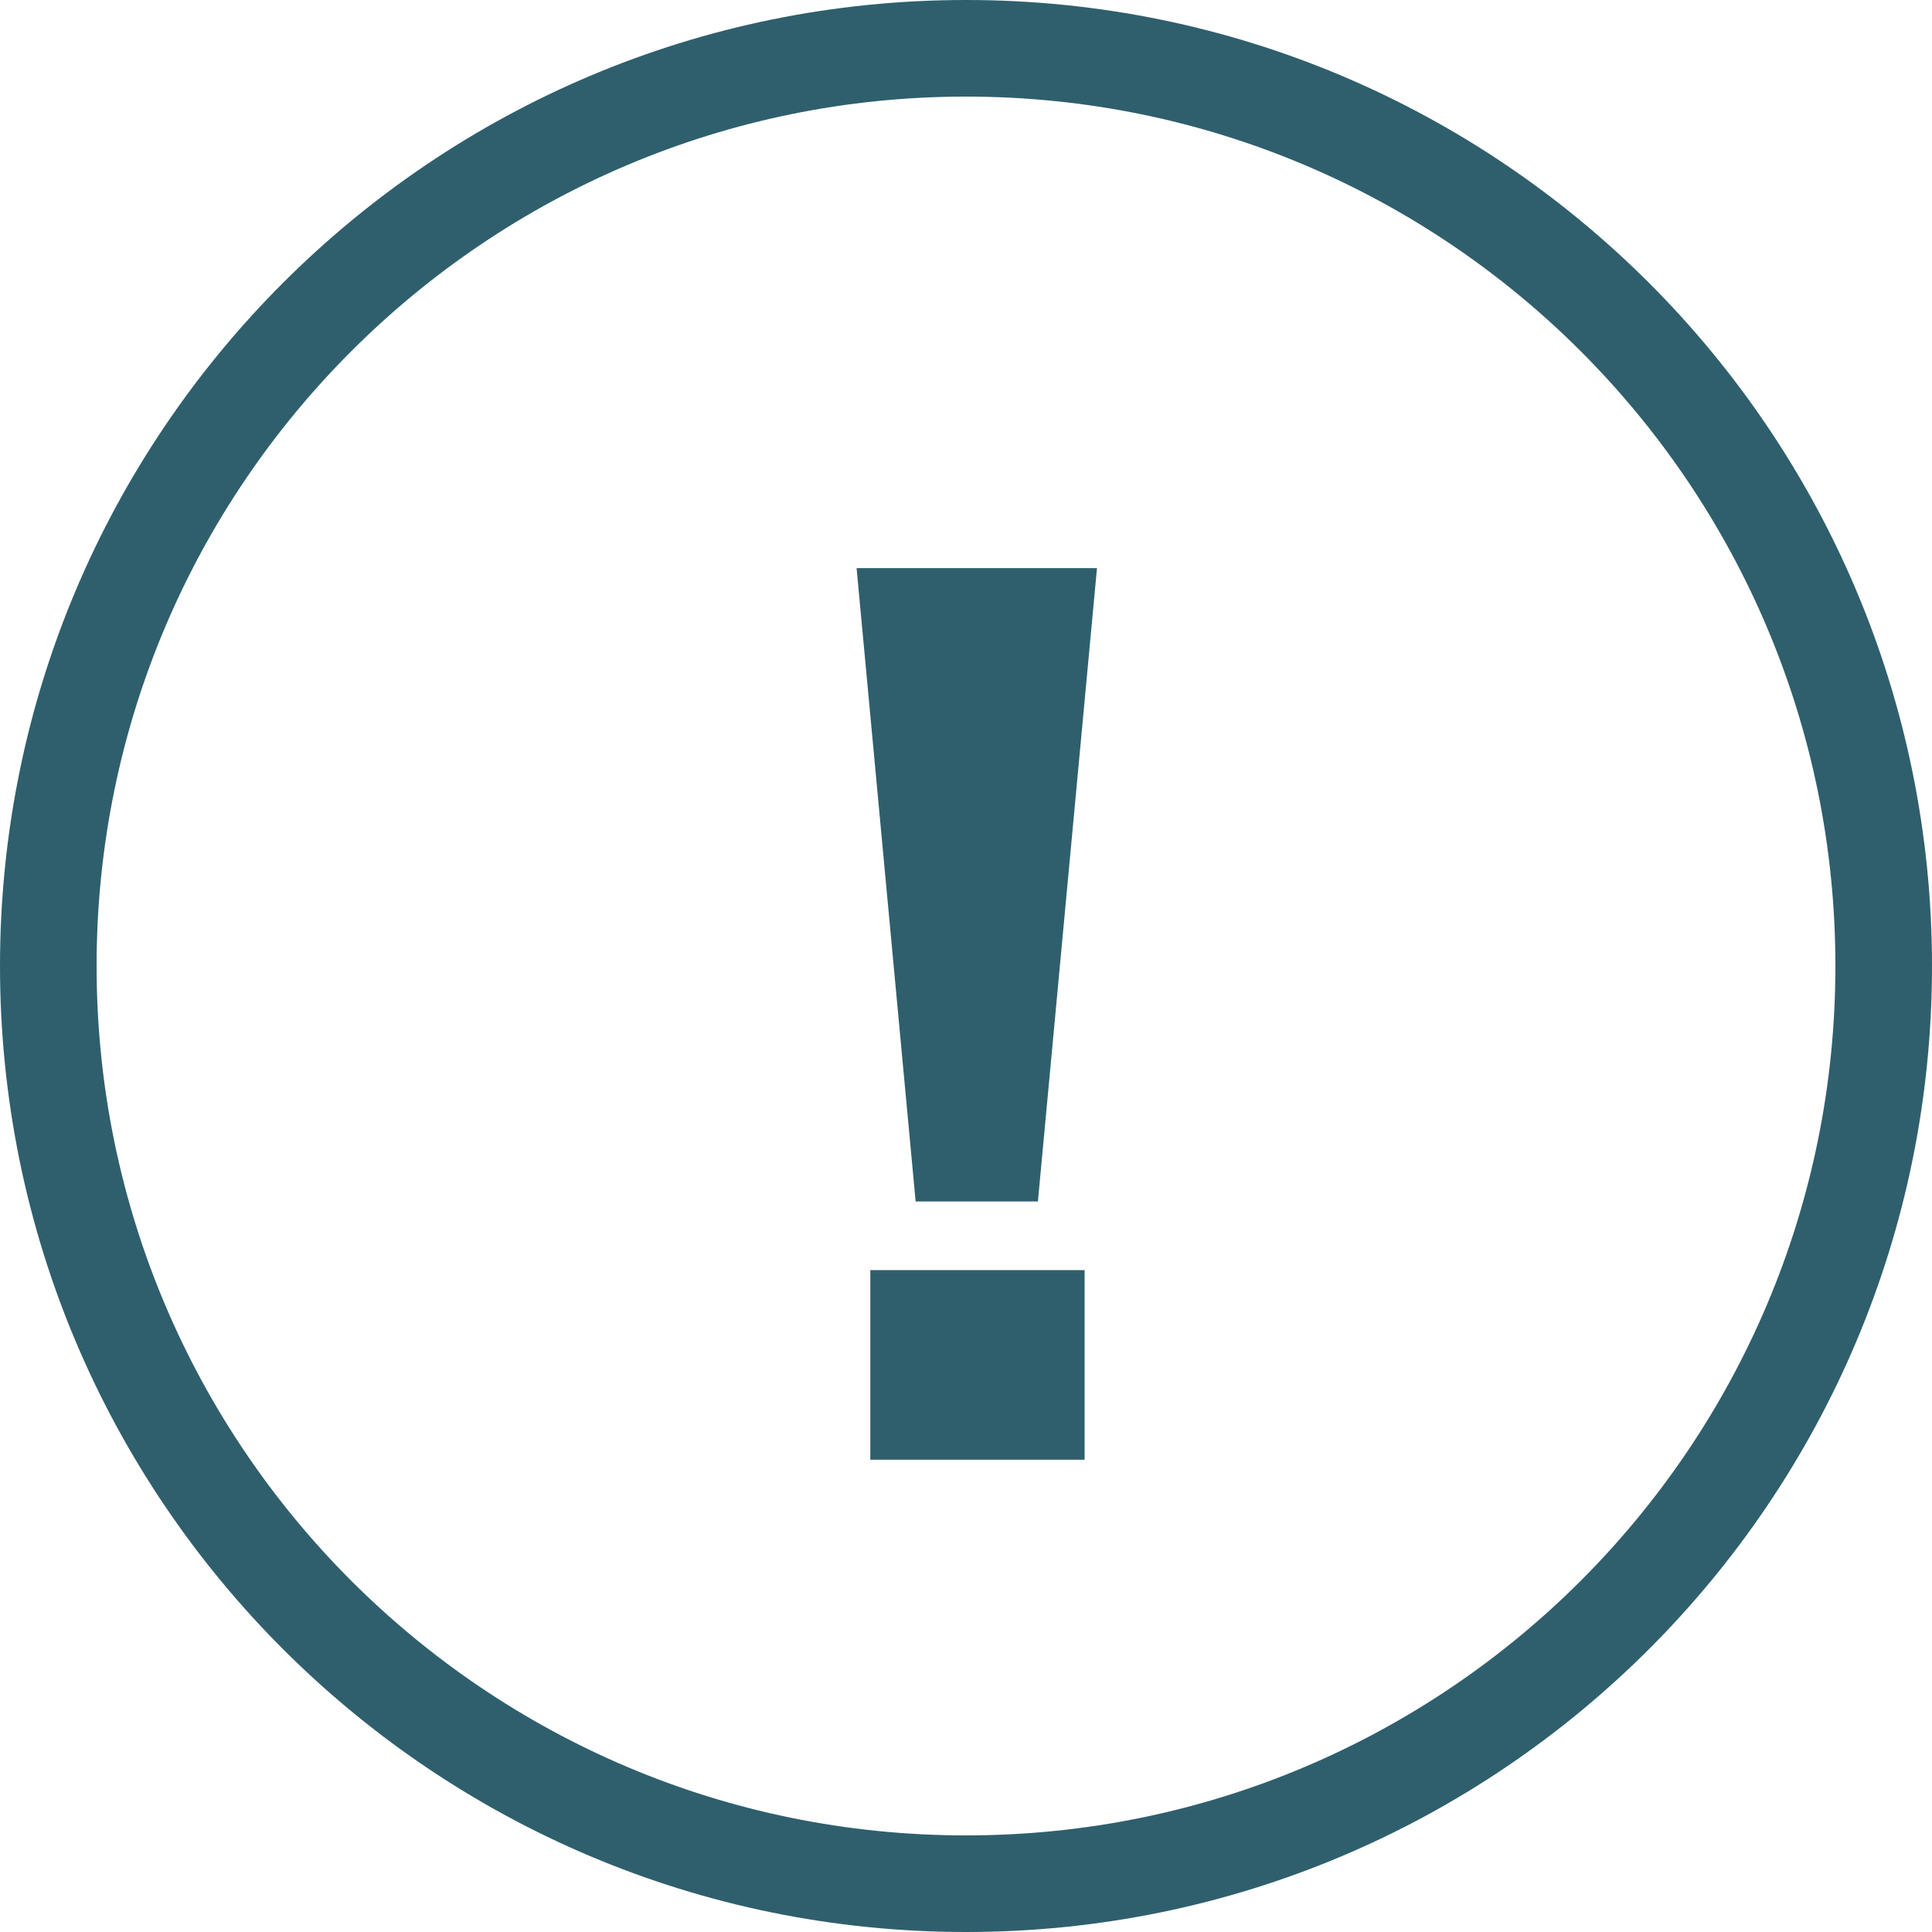 <svg width="90" height="90" viewBox="0 0 90 90" fill="none" xmlns="http://www.w3.org/2000/svg">
<path d="M45 90C20.147 90 0 69.853 0 45C0 20.147 20.147 0 45 0C69.853 0 90 20.147 90 45C90 69.853 69.853 90 45 90ZM45 85.5C67.368 85.5 85.5 67.368 85.5 45C85.5 22.633 67.368 4.5 45 4.5C22.633 4.5 4.5 22.633 4.5 45C4.5 67.368 22.633 85.5 45 85.5Z" fill="#2F5F6D"/>
<path d="M39.903 26.464H51.102L48.35 55.968H42.654L39.903 26.464ZM40.542 59.168H50.526V68H40.542V59.168Z" fill="#2F5F6D"/>
</svg>
